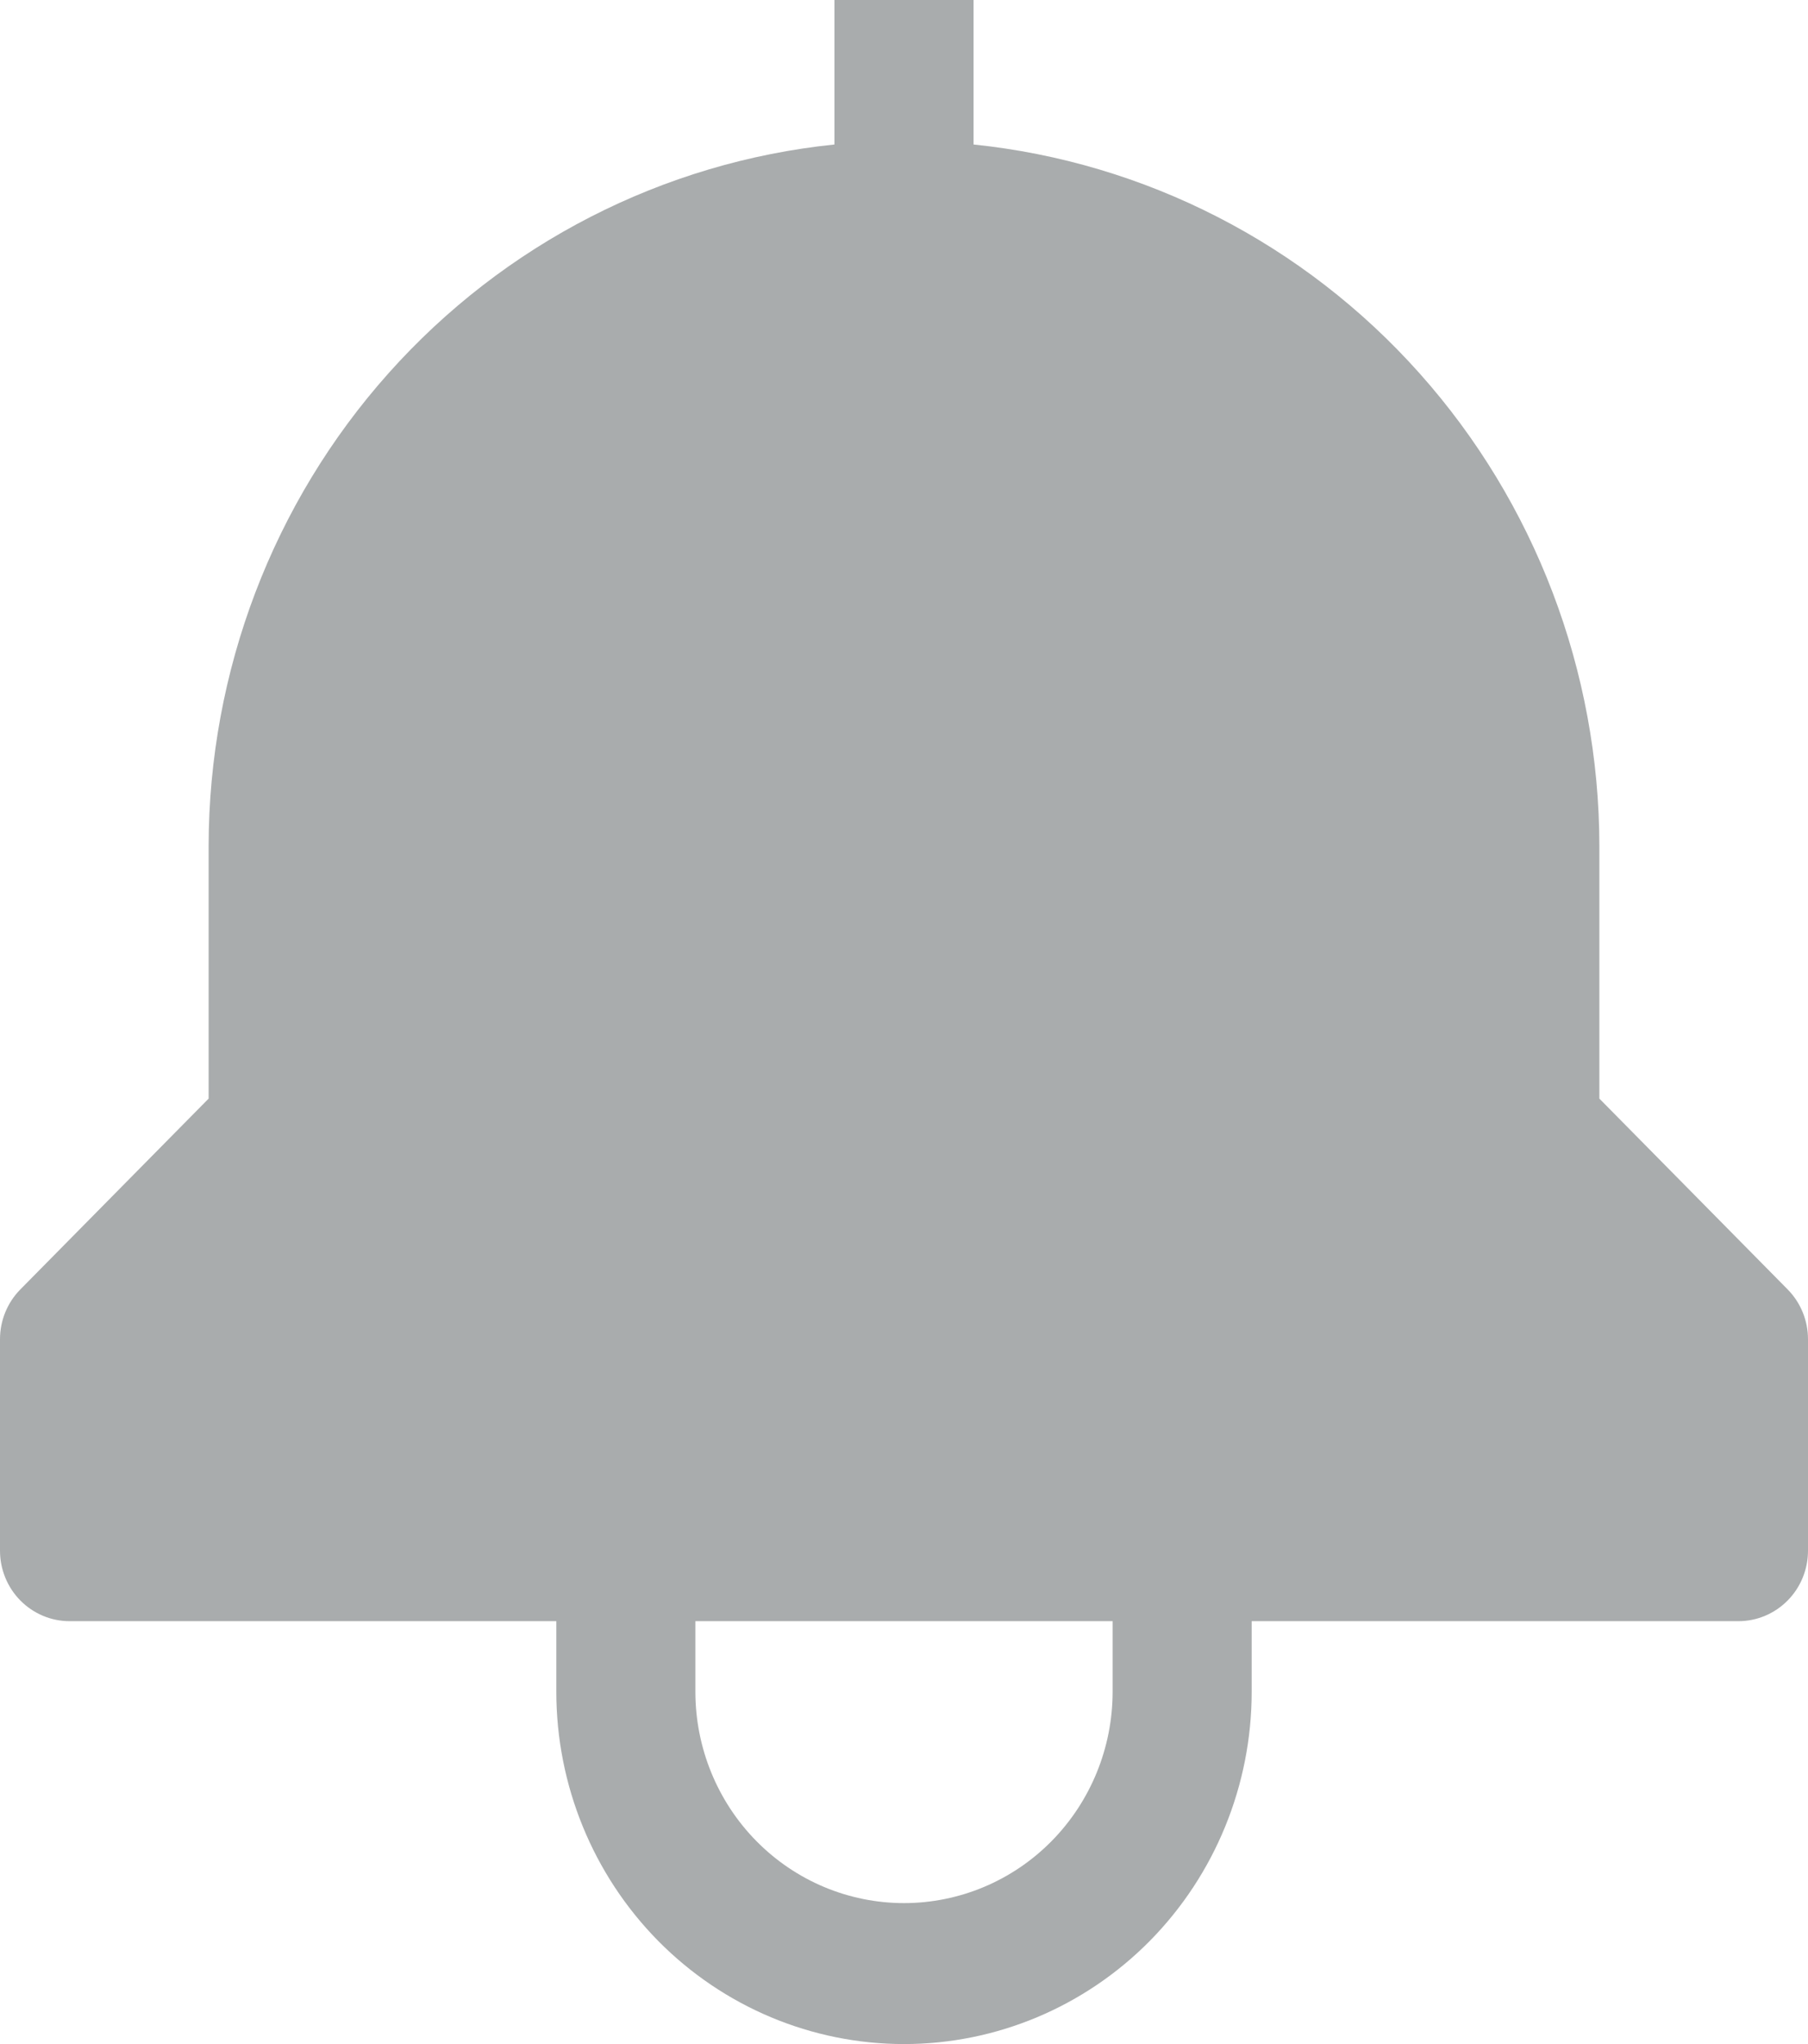 <svg width="23" height="26" viewBox="0 0 23 26" fill="none" xmlns="http://www.w3.org/2000/svg">
<path d="M22.741 16.401L20.346 13.974V10.759C20.343 8.537 19.528 6.395 18.057 4.747C16.587 3.099 14.566 2.063 12.385 1.838V0H10.615V1.838C8.434 2.063 6.413 3.099 4.943 4.747C3.472 6.395 2.657 8.537 2.654 10.759V13.974L0.259 16.401C0.093 16.569 5.01023e-05 16.797 0 17.035V19.724C0 19.962 0.093 20.19 0.259 20.358C0.425 20.526 0.65 20.621 0.885 20.621H7.077V21.517C7.077 22.706 7.543 23.846 8.372 24.687C9.202 25.528 10.327 26 11.5 26C12.673 26 13.798 25.528 14.628 24.687C15.457 23.846 15.923 22.706 15.923 21.517V20.621H22.115C22.35 20.621 22.575 20.526 22.741 20.358C22.907 20.19 23 19.962 23 19.724V17.035C23 16.797 22.907 16.569 22.741 16.401ZM14.154 21.517C14.154 22.231 13.874 22.915 13.377 23.419C12.879 23.924 12.204 24.207 11.5 24.207C10.796 24.207 10.121 23.924 9.623 23.419C9.126 22.915 8.846 22.231 8.846 21.517V20.621H14.154V21.517Z" fill="#A9ACAD"/>
</svg>
